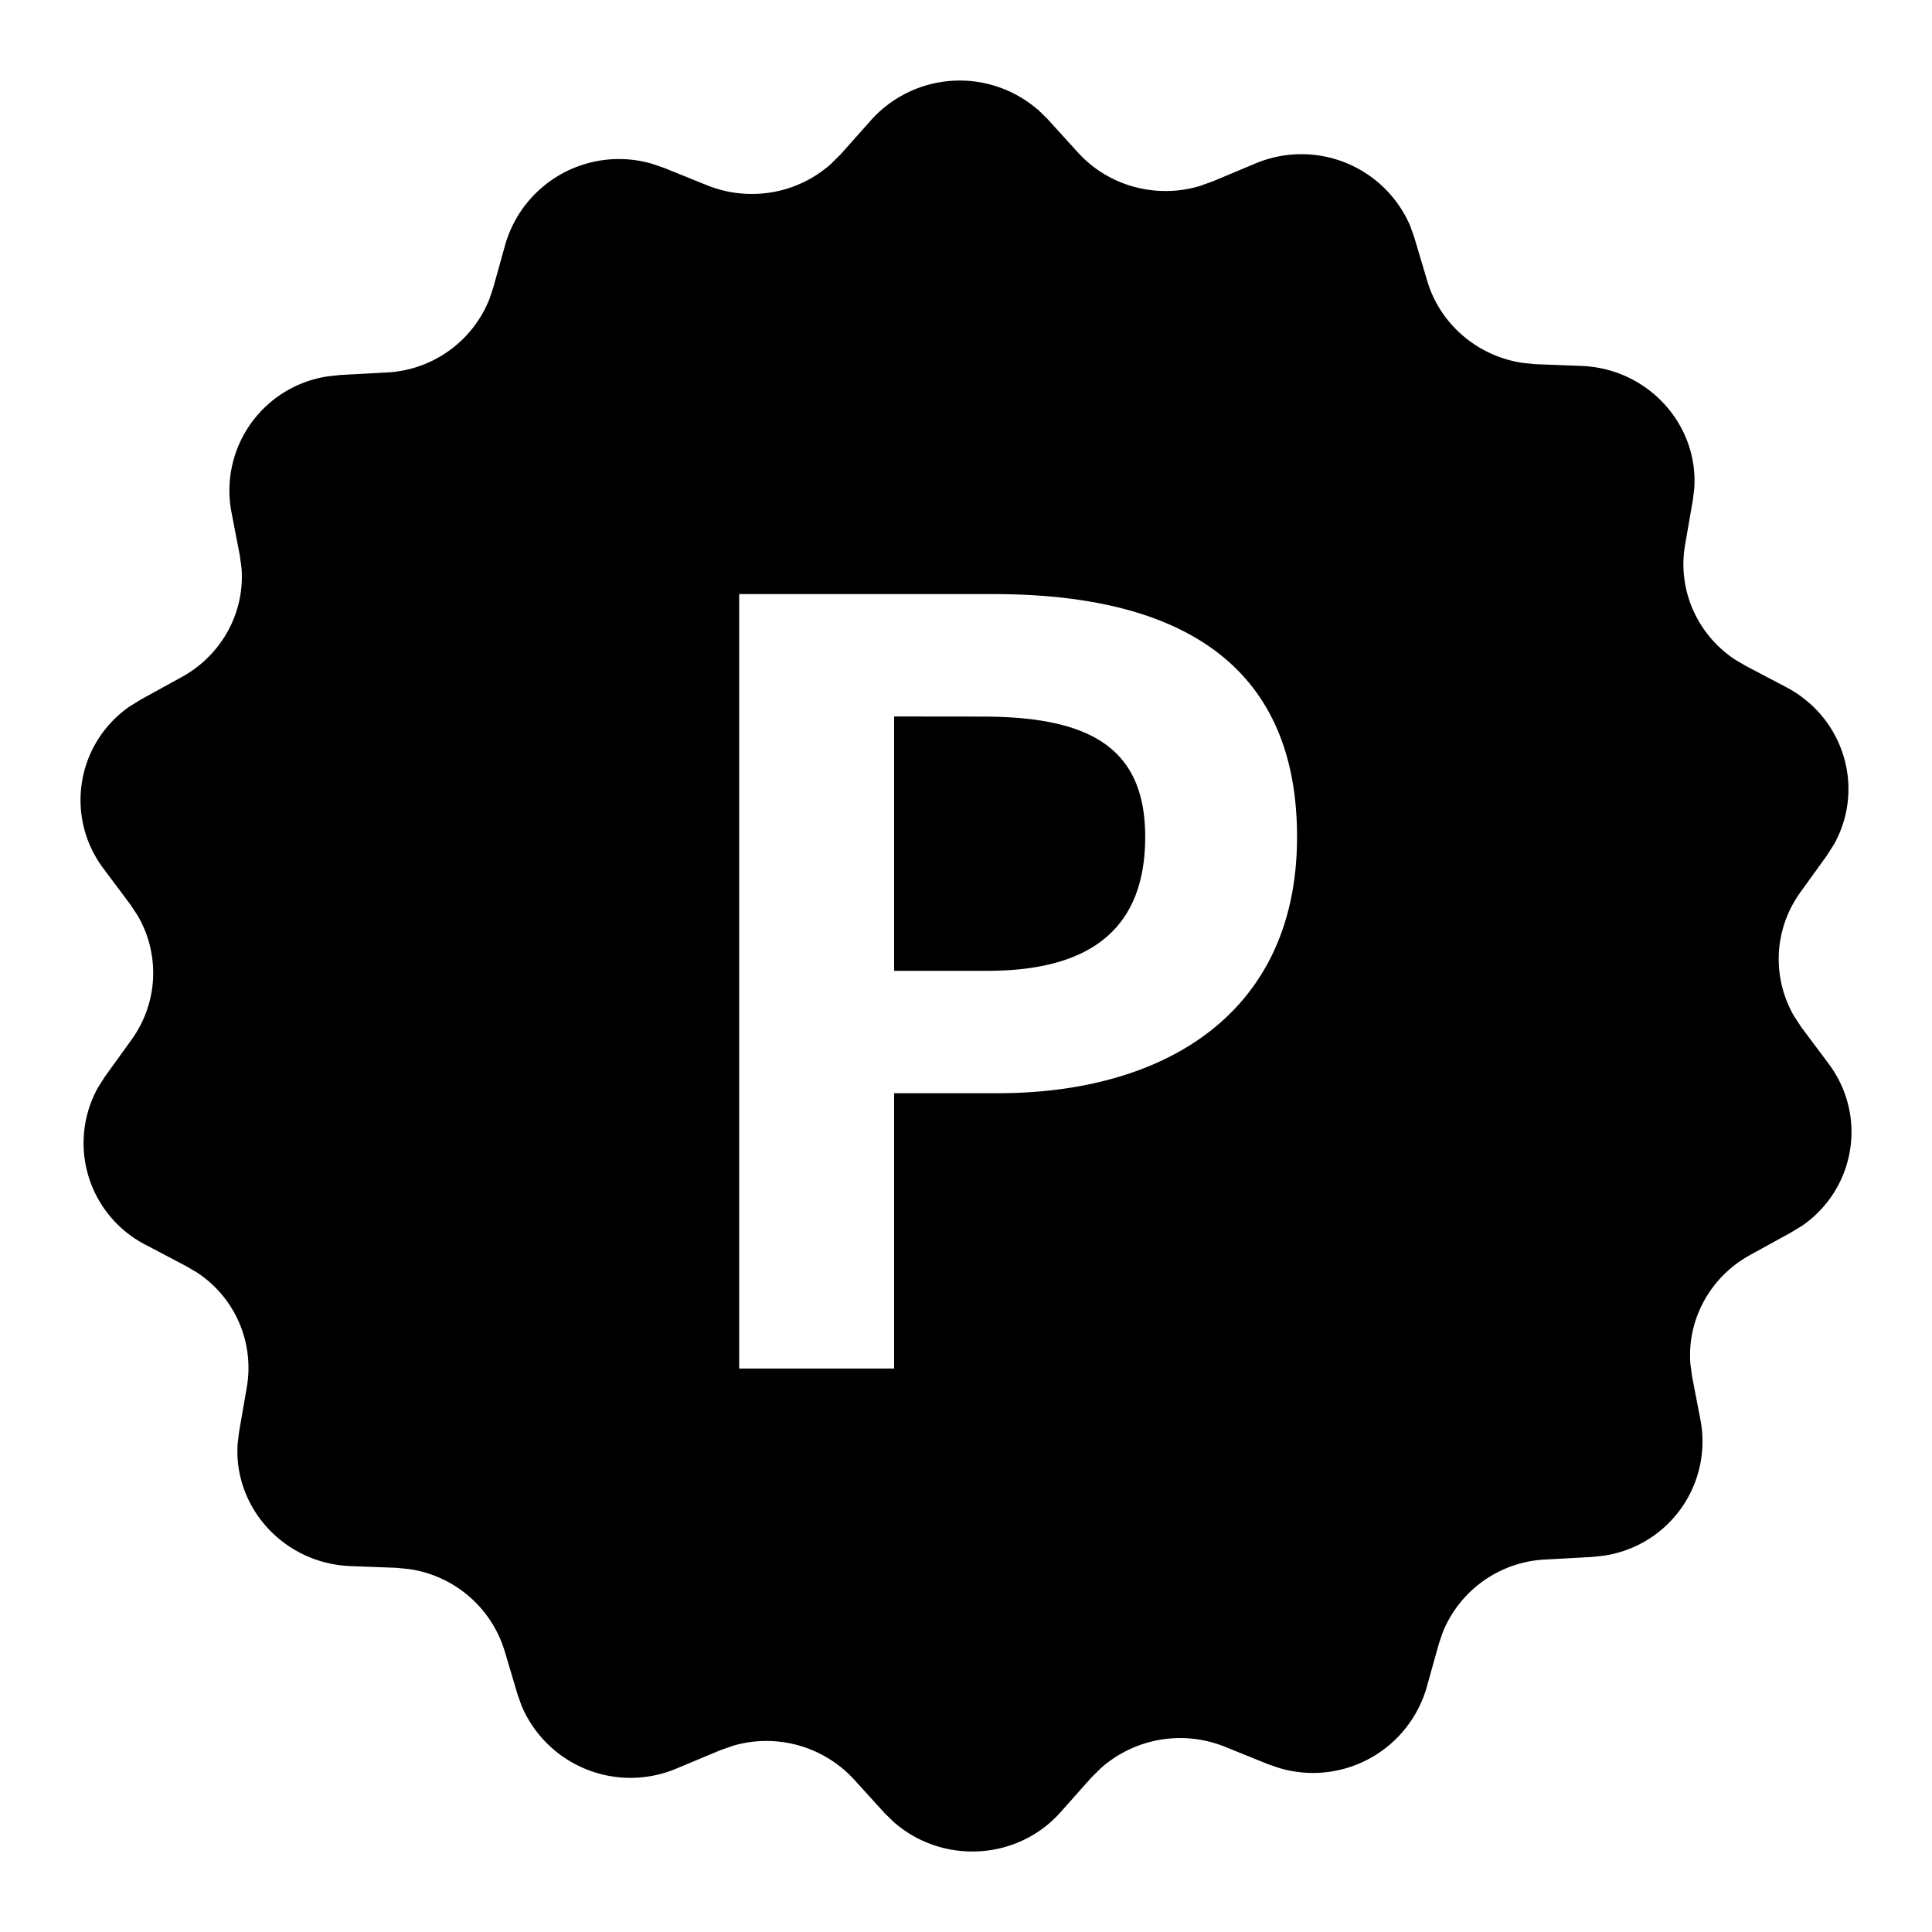<svg xmlns="http://www.w3.org/2000/svg" width="1em" height="1em" viewBox="0 0 20 20">
    <path fill="currentColor" fill-rule="evenodd" d="M10.74 1.13l.102.1.318.35c.317.348.808.479 1.255.347l.133-.047.44-.184a1.225 1.225 0 0 1 1.611.644l.042.119.134.45c.134.451.525.78.99.848l.13.013.479.018c.69.029 1.209.61 1.165 1.266l-.015.124-.08.462c-.081.465.125.927.514 1.186l.11.065.422.222c.608.32.817 1.057.494 1.63l-.072.113-.276.383c-.275.383-.294.88-.065 1.278l.076.116.284.38c.406.545.27 1.3-.276 1.676l-.115.07-.418.23c-.418.227-.66.672-.623 1.132l.017.126.089.462a1.195 1.195 0 0 1-1 1.395l-.128.014-.479.026a1.208 1.208 0 0 0-1.063.754l-.041.121-.127.455a1.225 1.225 0 0 1-1.52.83l-.12-.041-.445-.18a1.238 1.238 0 0 0-1.285.22l-.1.099-.314.353c-.449.51-1.228.546-1.728.109l-.097-.094-.318-.35a1.231 1.231 0 0 0-1.255-.347l-.133.047-.44.184A1.225 1.225 0 0 1 5.4 17.66l-.042-.119-.134-.45a1.214 1.214 0 0 0-.99-.848l-.13-.013-.479-.018c-.69-.029-1.209-.61-1.165-1.266l.015-.124.08-.462a1.18 1.18 0 0 0-.514-1.186l-.11-.065-.422-.222a1.184 1.184 0 0 1-.494-1.63l.072-.113.276-.383c.275-.383.294-.88.065-1.278l-.076-.116-.284-.38a1.177 1.177 0 0 1 .276-1.675l.115-.071.418-.23c.418-.227.66-.672.623-1.132l-.017-.126-.089-.462a1.195 1.195 0 0 1 1-1.395l.128-.014.479-.026a1.208 1.208 0 0 0 1.063-.754l.041-.121.127-.455a1.225 1.225 0 0 1 1.52-.83l.12.041.445.18c.44.178.939.089 1.285-.22l.1-.099.314-.353a1.233 1.233 0 0 1 1.722-.114zm-.455 5.02H7.652v8.017h1.604v-2.85h1.072c1.723 0 3.099-.823 3.099-2.654 0-1.896-1.365-2.513-3.142-2.513zm-.12 1.268c1.106 0 1.69.314 1.69 1.245 0 .921-.53 1.387-1.635 1.387h-.964V7.417z"/>
</svg>
